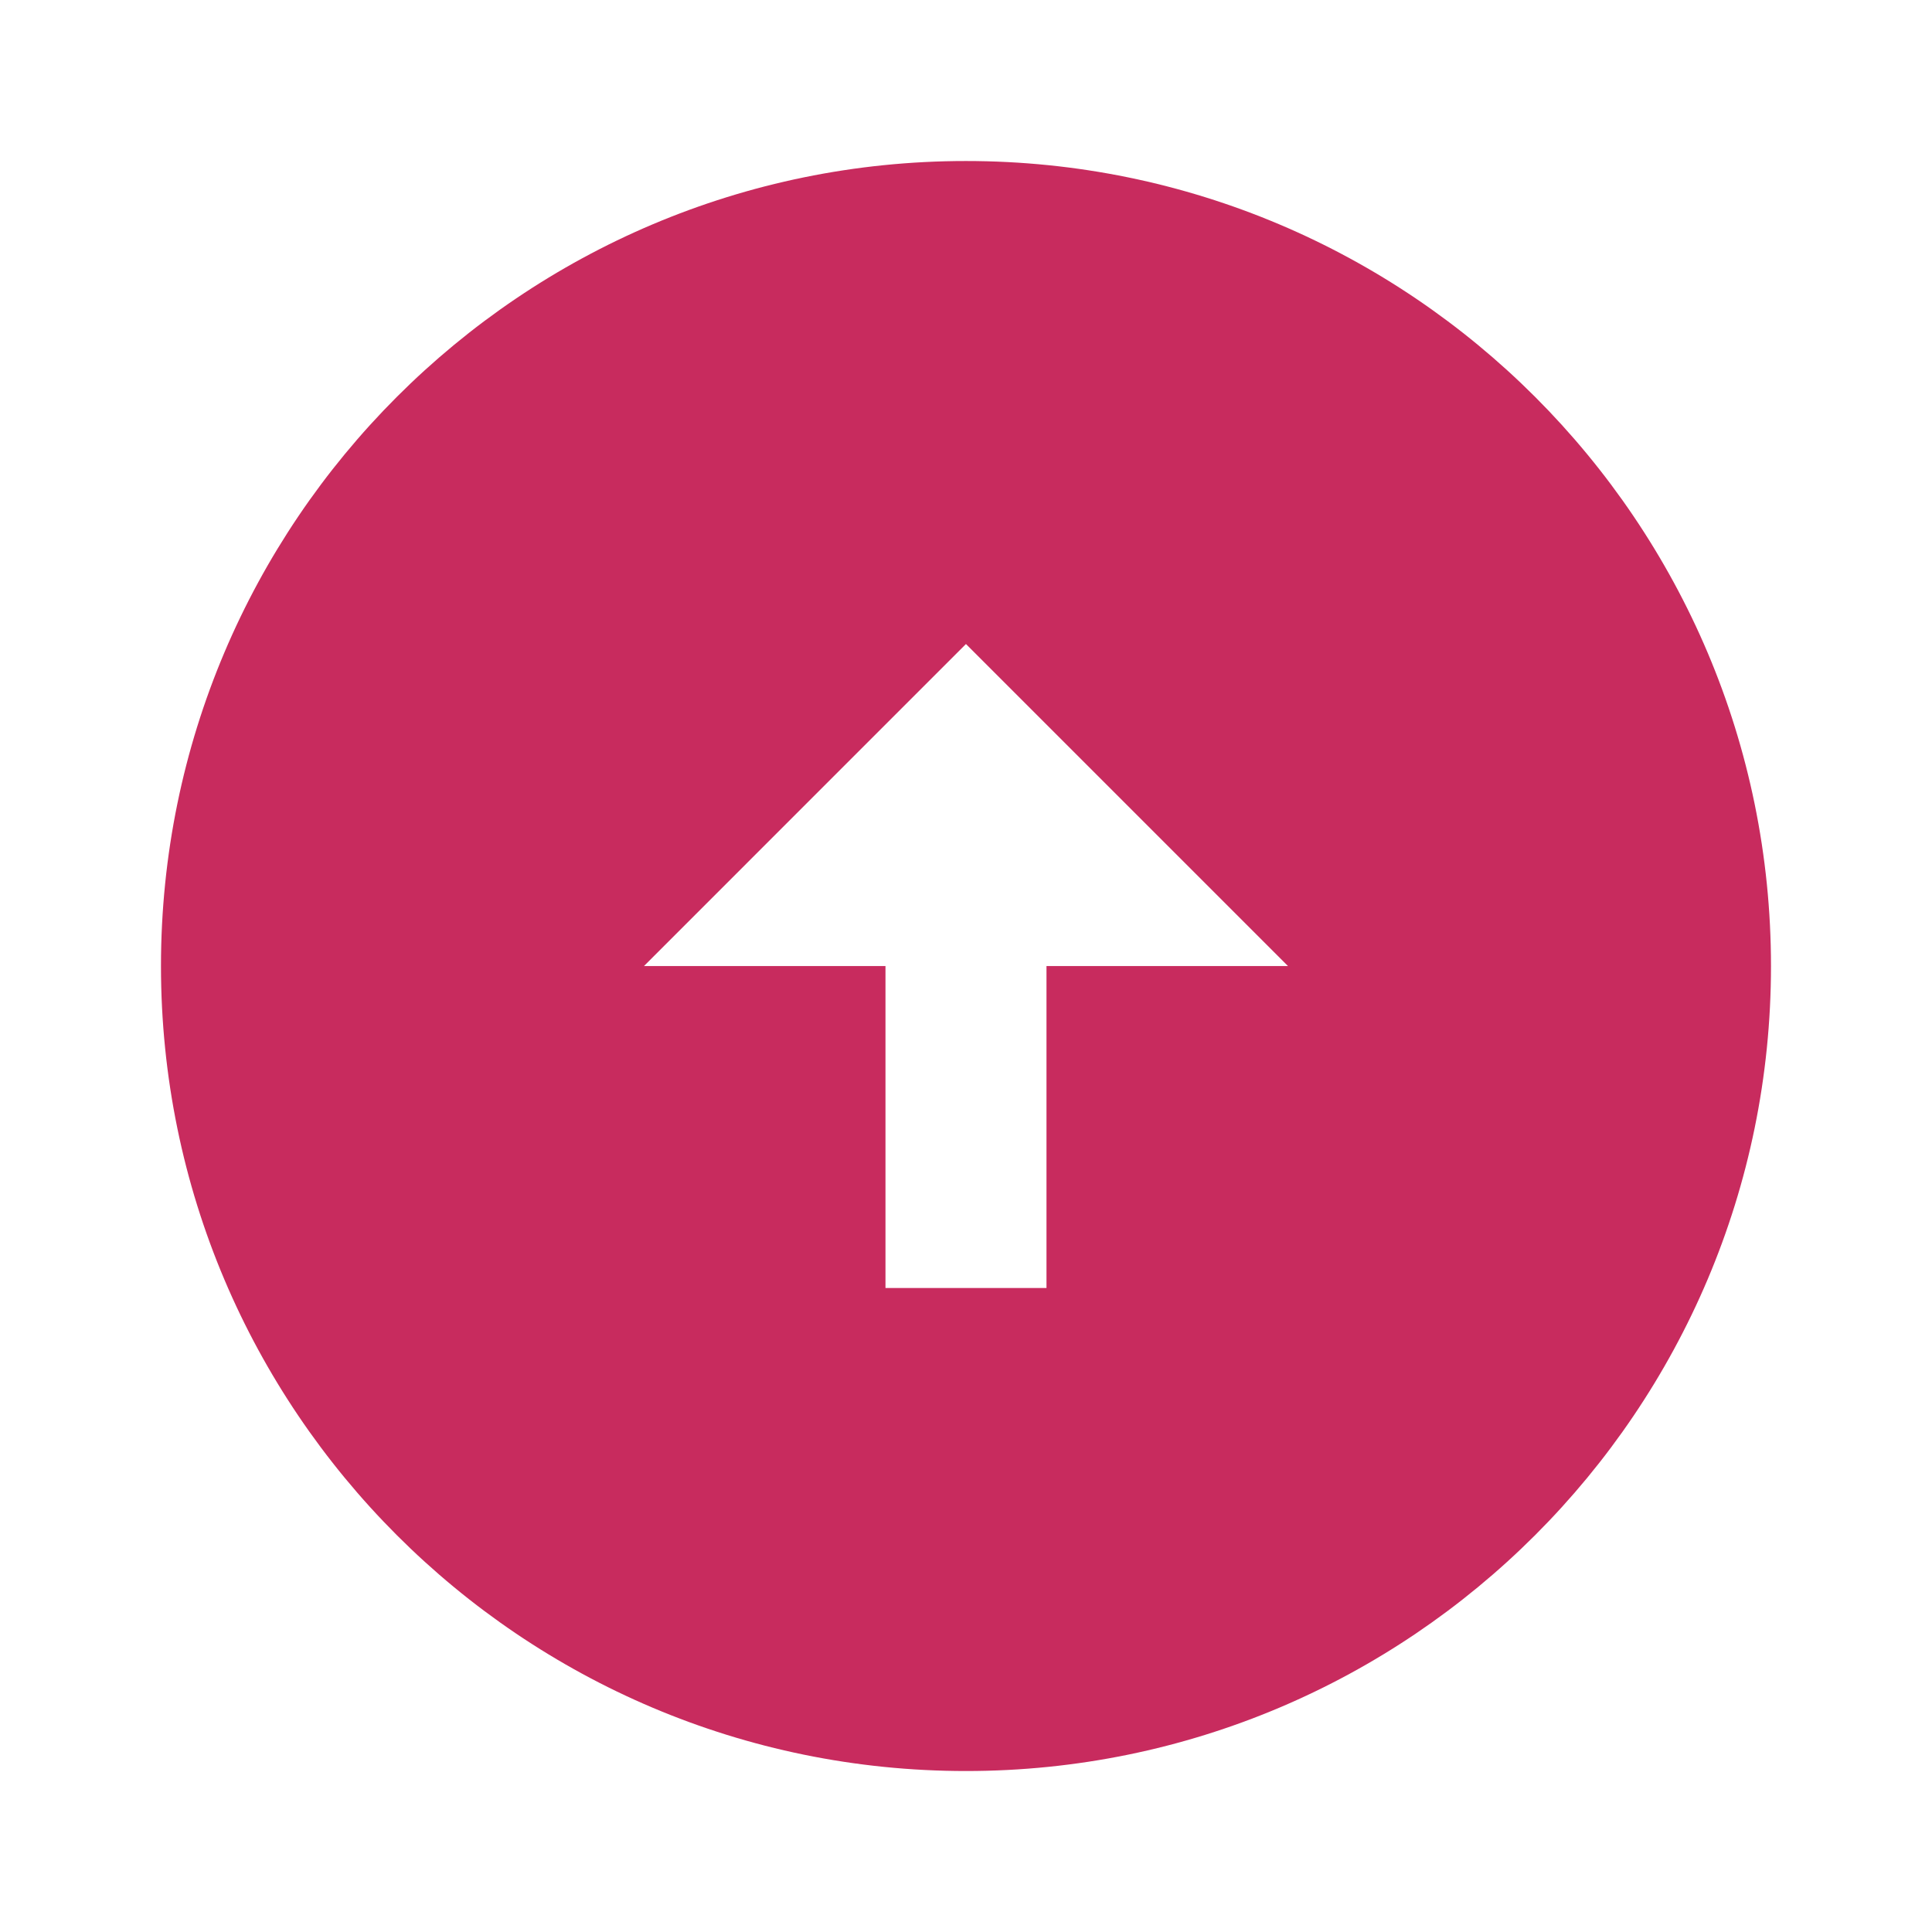 <svg width="50" height="50" viewBox="0 0 50 50" fill="none" xmlns="http://www.w3.org/2000/svg">
<path d="M24.999 45.834C36.499 45.834 45.833 36.501 45.833 25.001C45.833 13.501 36.499 4.167 24.999 4.167C13.499 4.167 4.166 13.501 4.166 25.001C4.166 36.501 13.499 45.834 24.999 45.834ZM27.083 25.001V33.334H22.916V25.001H16.666L24.999 16.667L33.333 25.001H27.083Z" fill="#C82B5E"/>
</svg>

